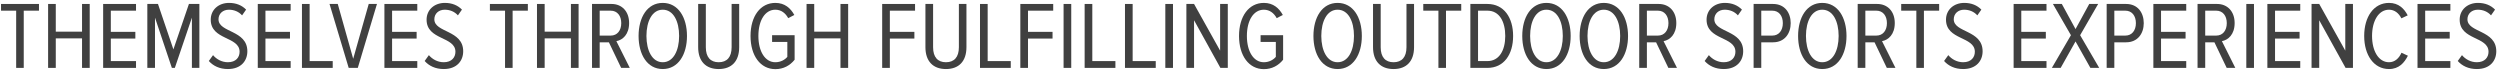 <svg width="626" height="18" viewBox="0 0 626 18" fill="none" xmlns="http://www.w3.org/2000/svg">
<path d="M620.198 17.287C618.11 17.287 616.502 16.495 615.422 15.271L616.478 13.807C617.294 14.791 618.638 15.583 620.198 15.583C622.214 15.583 623.126 14.335 623.126 12.967C623.126 9.079 615.902 10.087 615.902 4.927C615.902 2.479 617.822 0.727 620.486 0.727C622.262 0.727 623.702 1.327 624.758 2.407L623.75 3.847C622.886 2.887 621.71 2.431 620.438 2.431C618.974 2.431 617.846 3.391 617.846 4.831C617.846 8.215 625.07 7.471 625.07 12.847C625.07 15.199 623.51 17.287 620.198 17.287Z" fill="#404040"/>
<path d="M613.576 17H605.344V0.992H613.576V2.672H607.264V7.976H613.408V9.656H607.264V15.296H613.576V17Z" fill="#404040"/>
<path d="M598.21 17.287C594.394 17.287 591.994 13.783 591.994 9.007C591.994 4.207 594.394 0.727 598.21 0.727C600.634 0.727 602.026 2.191 602.89 3.847L601.306 4.591C600.658 3.295 599.602 2.431 598.21 2.431C595.618 2.431 593.962 5.215 593.962 9.007C593.962 12.799 595.618 15.583 598.21 15.583C599.674 15.583 600.73 14.575 601.33 13.207L602.938 13.951C602.05 15.727 600.682 17.287 598.21 17.287Z" fill="#404040"/>
<path d="M589.18 17H587.333L580.732 5.072V17H578.812V0.992H580.732L587.26 12.68V0.992H589.18V17Z" fill="#404040"/>
<path d="M575.982 17H567.75V0.992H575.982V2.672H569.67V7.976H575.814V9.656H569.67V15.296H575.982V17Z" fill="#404040"/>
<path d="M564.397 17H562.477V0.992H564.397V17Z" fill="#404040"/>
<path d="M559.722 17H557.562L554.49 10.592H552.186V17H550.266V0.992H555.162C557.73 0.992 559.554 2.84 559.554 5.768C559.554 8.624 557.946 10.016 556.362 10.304L559.722 17ZM554.946 8.912C556.602 8.912 557.586 7.616 557.586 5.792C557.586 3.968 556.602 2.672 554.946 2.672H552.186V8.912H554.946Z" fill="#404040"/>
<path d="M547.435 17H539.203V0.992H547.435V2.672H541.123V7.976H547.267V9.656H541.123V15.296H547.435V17Z" fill="#404040"/>
<path d="M529.428 17H527.508V0.992H532.38C535.308 0.992 536.796 3.2 536.796 5.792C536.796 8.384 535.284 10.592 532.38 10.592H529.428V17ZM532.188 8.912C533.844 8.912 534.828 7.616 534.828 5.792C534.828 3.968 533.844 2.672 532.188 2.672H529.428V8.912H532.188Z" fill="#404040"/>
<path d="M525.641 17H523.433L519.713 10.376L515.993 17H513.785L518.561 8.816L514.049 0.992H516.281L519.713 7.28L523.145 0.992H525.377L520.865 8.816L525.641 17Z" fill="#404040"/>
<path d="M512.443 17H504.211V0.992H512.443V2.672H506.131V7.976H512.275V9.656H506.131V15.296H512.443V17Z" fill="#404040"/>
<path d="M491.573 17.287C489.485 17.287 487.877 16.495 486.797 15.271L487.853 13.807C488.669 14.791 490.013 15.583 491.573 15.583C493.589 15.583 494.501 14.335 494.501 12.967C494.501 9.079 487.277 10.087 487.277 4.927C487.277 2.479 489.197 0.727 491.861 0.727C493.637 0.727 495.077 1.327 496.133 2.407L495.125 3.847C494.261 2.887 493.085 2.431 491.813 2.431C490.349 2.431 489.221 3.391 489.221 4.831C489.221 8.215 496.445 7.471 496.445 12.847C496.445 15.199 494.885 17.287 491.573 17.287Z" fill="#404040"/>
<path d="M481.749 17H479.853V2.672H476.061V0.992H485.565V2.672H481.749V17Z" fill="#404040"/>
<path d="M474.62 17H472.46L469.388 10.592H467.084V17H465.164V0.992H470.06C472.628 0.992 474.452 2.84 474.452 5.768C474.452 8.624 472.844 10.016 471.26 10.304L474.62 17ZM469.844 8.912C471.5 8.912 472.484 7.616 472.484 5.792C472.484 3.968 471.5 2.672 469.844 2.672H467.084V8.912H469.844Z" fill="#404040"/>
<path d="M456.292 17.287C452.404 17.287 450.244 13.639 450.244 9.007C450.244 4.375 452.404 0.727 456.292 0.727C460.18 0.727 462.364 4.375 462.364 9.007C462.364 13.639 460.18 17.287 456.292 17.287ZM456.292 15.583C458.956 15.583 460.396 12.655 460.396 9.007C460.396 5.311 458.956 2.431 456.292 2.431C453.652 2.431 452.212 5.311 452.212 9.007C452.212 12.655 453.652 15.583 456.292 15.583Z" fill="#404040"/>
<path d="M441.022 17H439.102V0.992H443.974C446.902 0.992 448.39 3.2 448.39 5.792C448.39 8.384 446.878 10.592 443.974 10.592H441.022V17ZM443.782 8.912C445.438 8.912 446.422 7.616 446.422 5.792C446.422 3.968 445.438 2.672 443.782 2.672H441.022V8.912H443.782Z" fill="#404040"/>
<path d="M431.62 17.287C429.532 17.287 427.924 16.495 426.844 15.271L427.9 13.807C428.716 14.791 430.06 15.583 431.62 15.583C433.636 15.583 434.548 14.335 434.548 12.967C434.548 9.079 427.324 10.087 427.324 4.927C427.324 2.479 429.244 0.727 431.908 0.727C433.684 0.727 435.124 1.327 436.18 2.407L435.172 3.847C434.308 2.887 433.132 2.431 431.86 2.431C430.396 2.431 429.268 3.391 429.268 4.831C429.268 8.215 436.492 7.471 436.492 12.847C436.492 15.199 434.932 17.287 431.62 17.287Z" fill="#404040"/>
<path d="M419.917 17H417.757L414.685 10.592H412.381V17H410.461V0.992H415.357C417.925 0.992 419.749 2.84 419.749 5.768C419.749 8.624 418.141 10.016 416.557 10.304L419.917 17ZM415.141 8.912C416.797 8.912 417.781 7.616 417.781 5.792C417.781 3.968 416.797 2.672 415.141 2.672H412.381V8.912H415.141Z" fill="#404040"/>
<path d="M401.589 17.287C397.701 17.287 395.541 13.639 395.541 9.007C395.541 4.375 397.701 0.727 401.589 0.727C405.477 0.727 407.661 4.375 407.661 9.007C407.661 13.639 405.477 17.287 401.589 17.287ZM401.589 15.583C404.253 15.583 405.693 12.655 405.693 9.007C405.693 5.311 404.253 2.431 401.589 2.431C398.949 2.431 397.509 5.311 397.509 9.007C397.509 12.655 398.949 15.583 401.589 15.583Z" fill="#404040"/>
<path d="M387.222 17.287C383.334 17.287 381.174 13.639 381.174 9.007C381.174 4.375 383.334 0.727 387.222 0.727C391.11 0.727 393.294 4.375 393.294 9.007C393.294 13.639 391.11 17.287 387.222 17.287ZM387.222 15.583C389.886 15.583 391.326 12.655 391.326 9.007C391.326 5.311 389.886 2.431 387.222 2.431C384.582 2.431 383.142 5.311 383.142 9.007C383.142 12.655 384.582 15.583 387.222 15.583Z" fill="#404040"/>
<path d="M372.452 17H368.18V0.992H372.452C376.604 0.992 378.884 4.424 378.884 9.008C378.884 13.616 376.604 17 372.452 17ZM372.452 15.296C375.404 15.296 376.916 12.608 376.916 9.008C376.916 5.384 375.428 2.672 372.452 2.672H370.1V15.296H372.452Z" fill="#404040"/>
<path d="M362.077 17H360.181V2.672H356.389V0.992H365.893V2.672H362.077V17Z" fill="#404040"/>
<path d="M348.941 17.288C345.725 17.288 343.805 15.344 343.805 11.816V0.992H345.725V11.84C345.725 14.312 346.901 15.584 348.941 15.584C351.005 15.584 352.181 14.312 352.181 11.84V0.992H354.077V11.816C354.077 15.344 352.181 17.288 348.941 17.288Z" fill="#404040"/>
<path d="M334.933 17.287C331.045 17.287 328.885 13.639 328.885 9.007C328.885 4.375 331.045 0.727 334.933 0.727C338.821 0.727 341.005 4.375 341.005 9.007C341.005 13.639 338.821 17.287 334.933 17.287ZM334.933 15.583C337.597 15.583 339.037 12.655 339.037 9.007C339.037 5.311 337.597 2.431 334.933 2.431C332.293 2.431 330.853 5.311 330.853 9.007C330.853 12.655 332.293 15.583 334.933 15.583Z" fill="#404040"/>
<path d="M316.468 17.311C312.724 17.311 310.252 13.951 310.252 9.007C310.252 4.063 312.724 0.727 316.468 0.727C318.82 0.727 320.284 2.047 321.22 3.751L319.684 4.543C319.012 3.295 317.932 2.431 316.468 2.431C313.9 2.431 312.22 5.095 312.22 9.007C312.22 12.895 313.9 15.583 316.468 15.583C317.812 15.583 318.892 14.935 319.468 14.239V10.495H315.652V8.815H321.292V14.959C320.116 16.423 318.484 17.311 316.468 17.311Z" fill="#404040"/>
<path d="M307.438 17H305.59L298.99 5.072V17H297.07V0.992H298.99L305.518 12.68V0.992H307.438V17Z" fill="#404040"/>
<path d="M293.717 17H291.797V0.992H293.717V17Z" fill="#404040"/>
<path d="M289.399 17H281.695V0.992H283.615V15.296H289.399V17Z" fill="#404040"/>
<path d="M279.298 17H271.594V0.992H273.514V15.296H279.298V17Z" fill="#404040"/>
<path d="M268.24 17H266.32V0.992H268.24V17Z" fill="#404040"/>
<path d="M257.412 17H255.492V0.992H263.724V2.672H257.412V7.976H263.556V9.656H257.412V17Z" fill="#404040"/>
<path d="M253.095 17H245.391V0.992H247.311V15.296H253.095V17Z" fill="#404040"/>
<path d="M236.863 17.288C233.647 17.288 231.727 15.344 231.727 11.816V0.992H233.647V11.84C233.647 14.312 234.823 15.584 236.863 15.584C238.927 15.584 240.103 14.312 240.103 11.84V0.992H241.999V11.816C241.999 15.344 240.103 17.288 236.863 17.288Z" fill="#404040"/>
<path d="M222.818 17H220.898V0.992H229.13V2.672H222.818V7.976H228.962V9.656H222.818V17Z" fill="#404040"/>
<path d="M212.377 17H210.457V9.608H203.881V17H201.961V0.992H203.881V7.928H210.457V0.992H212.377V17Z" fill="#404040"/>
<path d="M194.148 17.311C190.404 17.311 187.932 13.951 187.932 9.007C187.932 4.063 190.404 0.727 194.148 0.727C196.5 0.727 197.964 2.047 198.9 3.751L197.364 4.543C196.692 3.295 195.612 2.431 194.148 2.431C191.58 2.431 189.9 5.095 189.9 9.007C189.9 12.895 191.58 15.583 194.148 15.583C195.492 15.583 196.572 14.935 197.148 14.239V10.495H193.332V8.815H198.972V14.959C197.796 16.423 196.164 17.311 194.148 17.311Z" fill="#404040"/>
<path d="M179.956 17.288C176.74 17.288 174.82 15.344 174.82 11.816V0.992H176.74V11.84C176.74 14.312 177.916 15.584 179.956 15.584C182.02 15.584 183.196 14.312 183.196 11.84V0.992H185.092V11.816C185.092 15.344 183.196 17.288 179.956 17.288Z" fill="#404040"/>
<path d="M165.948 17.287C162.06 17.287 159.9 13.639 159.9 9.007C159.9 4.375 162.06 0.727 165.948 0.727C169.836 0.727 172.02 4.375 172.02 9.007C172.02 13.639 169.836 17.287 165.948 17.287ZM165.948 15.583C168.612 15.583 170.052 12.655 170.052 9.007C170.052 5.311 168.612 2.431 165.948 2.431C163.308 2.431 161.868 5.311 161.868 9.007C161.868 12.655 163.308 15.583 165.948 15.583Z" fill="#404040"/>
<path d="M157.698 17H155.538L152.466 10.592H150.162V17H148.242V0.992H153.138C155.706 0.992 157.53 2.84 157.53 5.768C157.53 8.624 155.922 10.016 154.338 10.304L157.698 17ZM152.922 8.912C154.578 8.912 155.562 7.616 155.562 5.792C155.562 3.968 154.578 2.672 152.922 2.672H150.162V8.912H152.922Z" fill="#404040"/>
<path d="M144.877 17H142.957V9.608H136.381V17H134.461V0.992H136.381V7.928H142.957V0.992H144.877V17Z" fill="#404040"/>
<path d="M128.358 17H126.462V2.672H122.67V0.992H132.174V2.672H128.358V17Z" fill="#404040"/>
<path d="M111.112 17.287C109.024 17.287 107.416 16.495 106.336 15.271L107.392 13.807C108.208 14.791 109.552 15.583 111.112 15.583C113.128 15.583 114.04 14.335 114.04 12.967C114.04 9.079 106.816 10.087 106.816 4.927C106.816 2.479 108.736 0.727 111.4 0.727C113.176 0.727 114.616 1.327 115.672 2.407L114.664 3.847C113.8 2.887 112.624 2.431 111.352 2.431C109.888 2.431 108.76 3.391 108.76 4.831C108.76 8.215 115.984 7.471 115.984 12.847C115.984 15.199 114.424 17.287 111.112 17.287Z" fill="#404040"/>
<path d="M104.49 17H96.258V0.992H104.49V2.672H98.178V7.976H104.322V9.656H98.178V15.296H104.49V17Z" fill="#404040"/>
<path d="M89.592 17H87.312L82.512 0.992H84.576L88.44 14.72L92.328 0.992H94.392L89.592 17Z" fill="#404040"/>
<path d="M83.313 17H75.609V0.992H77.529V15.296H83.313V17Z" fill="#404040"/>
<path d="M72.779 17H64.547V0.992H72.779V2.672H66.467V7.976H72.611V9.656H66.467V15.296H72.779V17Z" fill="#404040"/>
<path d="M57.065 17.287C54.977 17.287 53.369 16.495 52.289 15.271L53.345 13.807C54.161 14.791 55.505 15.583 57.065 15.583C59.081 15.583 59.993 14.335 59.993 12.967C59.993 9.079 52.769 10.087 52.769 4.927C52.769 2.479 54.689 0.727 57.353 0.727C59.129 0.727 60.569 1.327 61.625 2.407L60.617 3.847C59.753 2.887 58.577 2.431 57.305 2.431C55.841 2.431 54.713 3.391 54.713 4.831C54.713 8.215 61.937 7.471 61.937 12.847C61.937 15.199 60.377 17.287 57.065 17.287Z" fill="#404040"/>
<path d="M49.923 17H48.051V4.424L43.779 17H43.035L38.811 4.424V17H36.891V0.992H39.555L43.419 12.368L47.307 0.992H49.923V17Z" fill="#404040"/>
<path d="M34.06 17H25.828V0.992H34.06V2.672H27.748V7.976H33.892V9.656H27.748V15.296H34.06V17Z" fill="#404040"/>
<path d="M22.463 17H20.543V9.608H13.967V17H12.047V0.992H13.967V7.928H20.543V0.992H22.463V17Z" fill="#404040"/>
<path d="M5.944 17H4.048V2.672H0.256V0.992H9.76V2.672H5.944V17Z" fill="#404040"/>
</svg>
